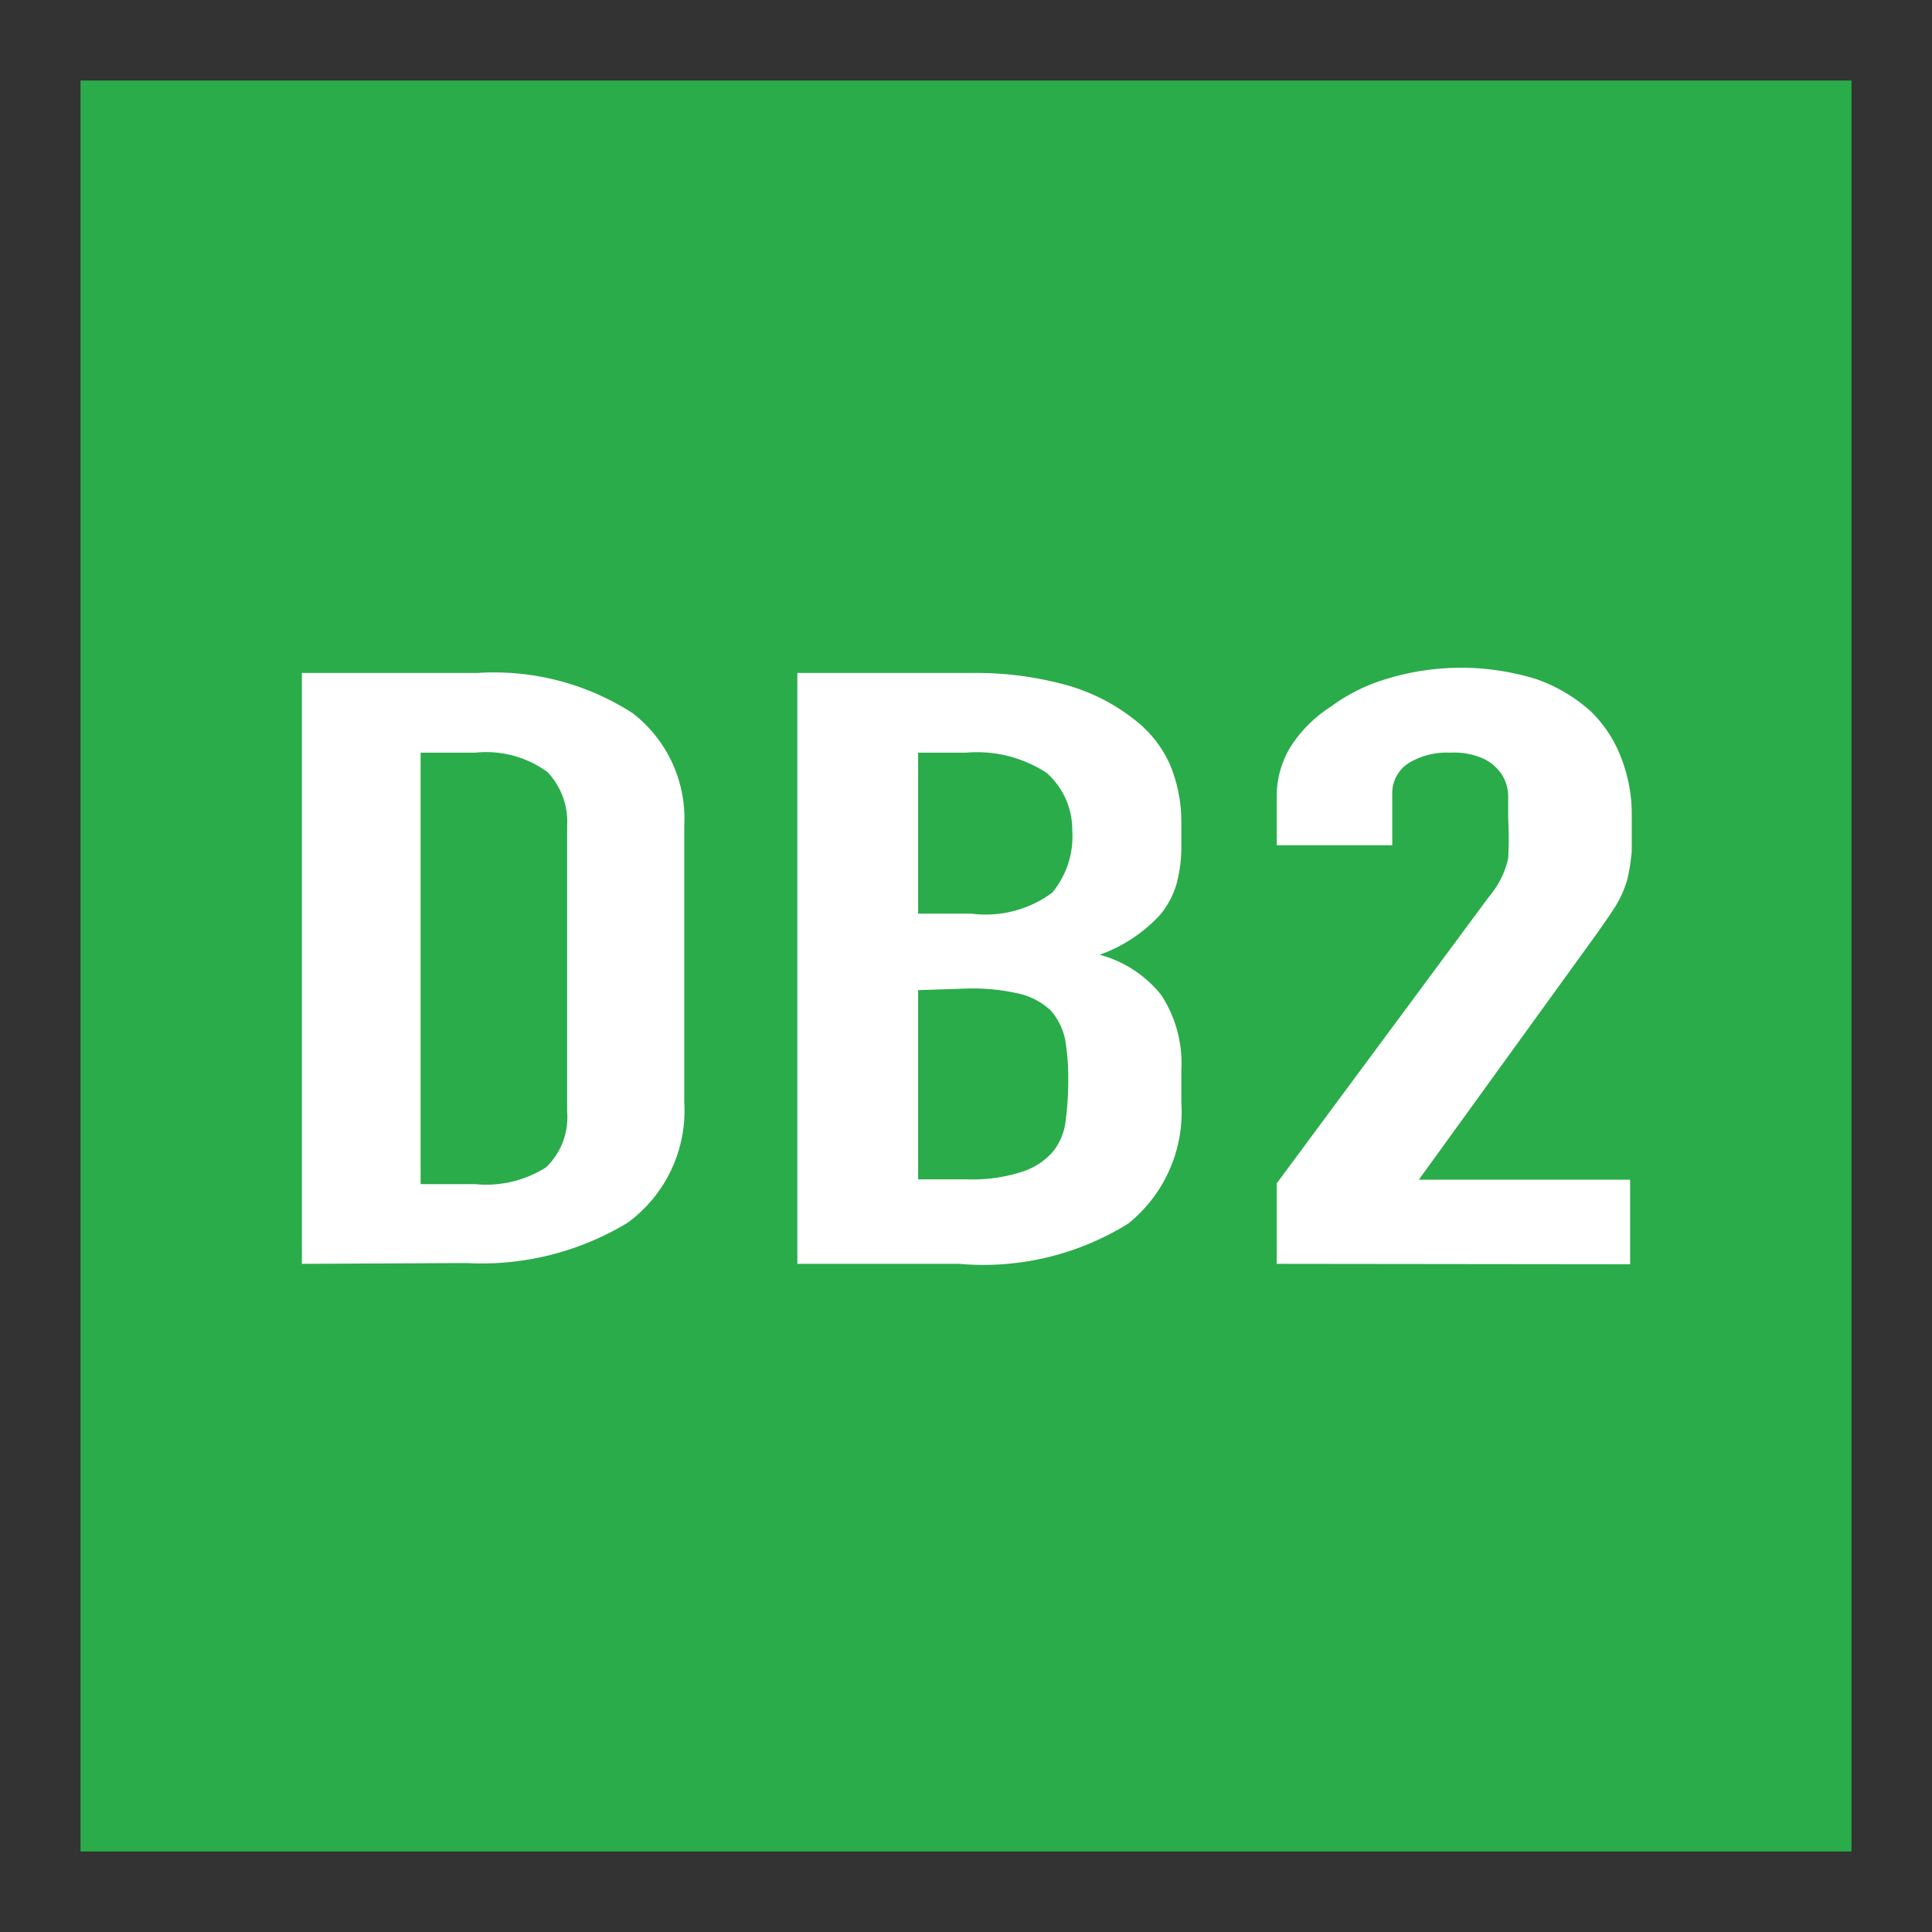 <svg id="图层_1" data-name="图层 1" xmlns="http://www.w3.org/2000/svg" viewBox="0 0 48 48"><rect x="0" y="0" width="48" height="48" fill="#333333" stroke="none"/><defs><style>.cls-1{fill:#2aac4a;}.cls-2{fill:#fff;}</style></defs><rect class="cls-1" x="2" y="2" width="44" height="44"/><path class="cls-2" d="M7.5,31.4V16.72h4.36a6.35,6.35,0,0,1,3.86,1A3.31,3.31,0,0,1,17,20.52v6.86a3.45,3.45,0,0,1-1.41,3,7,7,0,0,1-4,1Zm2.95-12.7V29.42h1.36A2.78,2.78,0,0,0,13.57,29a1.73,1.73,0,0,0,.52-1.39V20.52a1.79,1.79,0,0,0-.49-1.34,2.58,2.58,0,0,0-1.79-.48Z"/><path class="cls-2" d="M19.81,31.4V16.72h4.31a8.45,8.45,0,0,1,2.41.31,4.8,4.8,0,0,1,1.63.83A2.9,2.9,0,0,1,29.07,19a3.71,3.71,0,0,1,.28,1.39V21a3.59,3.59,0,0,1-.13,1,2.17,2.17,0,0,1-.39.72,3.74,3.74,0,0,1-1.51,1,2.93,2.93,0,0,1,1.53,1,3.09,3.09,0,0,1,.5,1.86v.82a3.55,3.55,0,0,1-1.32,3,6.82,6.82,0,0,1-4.2,1Zm3-12.7v4h1.33a2.78,2.78,0,0,0,2-.52,2.18,2.18,0,0,0,.5-1.54A1.88,1.88,0,0,0,26,19.2a3.16,3.16,0,0,0-2-.5Zm0,5.9v4.7H24a4,4,0,0,0,1.4-.19,1.68,1.68,0,0,0,.77-.51,1.5,1.5,0,0,0,.31-.79,7.52,7.52,0,0,0,.06-1,5.5,5.5,0,0,0-.08-1,1.6,1.6,0,0,0-.35-.7,1.72,1.72,0,0,0-.78-.42,5.1,5.1,0,0,0-1.3-.13Z"/><path class="cls-2" d="M31.72,31.4v-2L37,22.27a2.22,2.22,0,0,0,.47-.94,9.09,9.09,0,0,0,0-1c0-.18,0-.37,0-.57a1,1,0,0,0-.16-.52,1.15,1.15,0,0,0-.43-.38,1.77,1.77,0,0,0-.84-.16,1.83,1.83,0,0,0-1.06.27.89.89,0,0,0-.39.78V21H31.72V19.79a2.35,2.35,0,0,1,.34-1.23,3.28,3.28,0,0,1,1-1,4.46,4.46,0,0,1,1.38-.69,6.32,6.32,0,0,1,3.72,0,4,4,0,0,1,1.37.81,3.19,3.19,0,0,1,.76,1.18,3.82,3.82,0,0,1,.25,1.4q0,.54,0,.9a5,5,0,0,1-.11.69,2.71,2.71,0,0,1-.29.66c-.14.22-.32.48-.55.8l-4.34,6H40.5v2.1Z"/></svg>